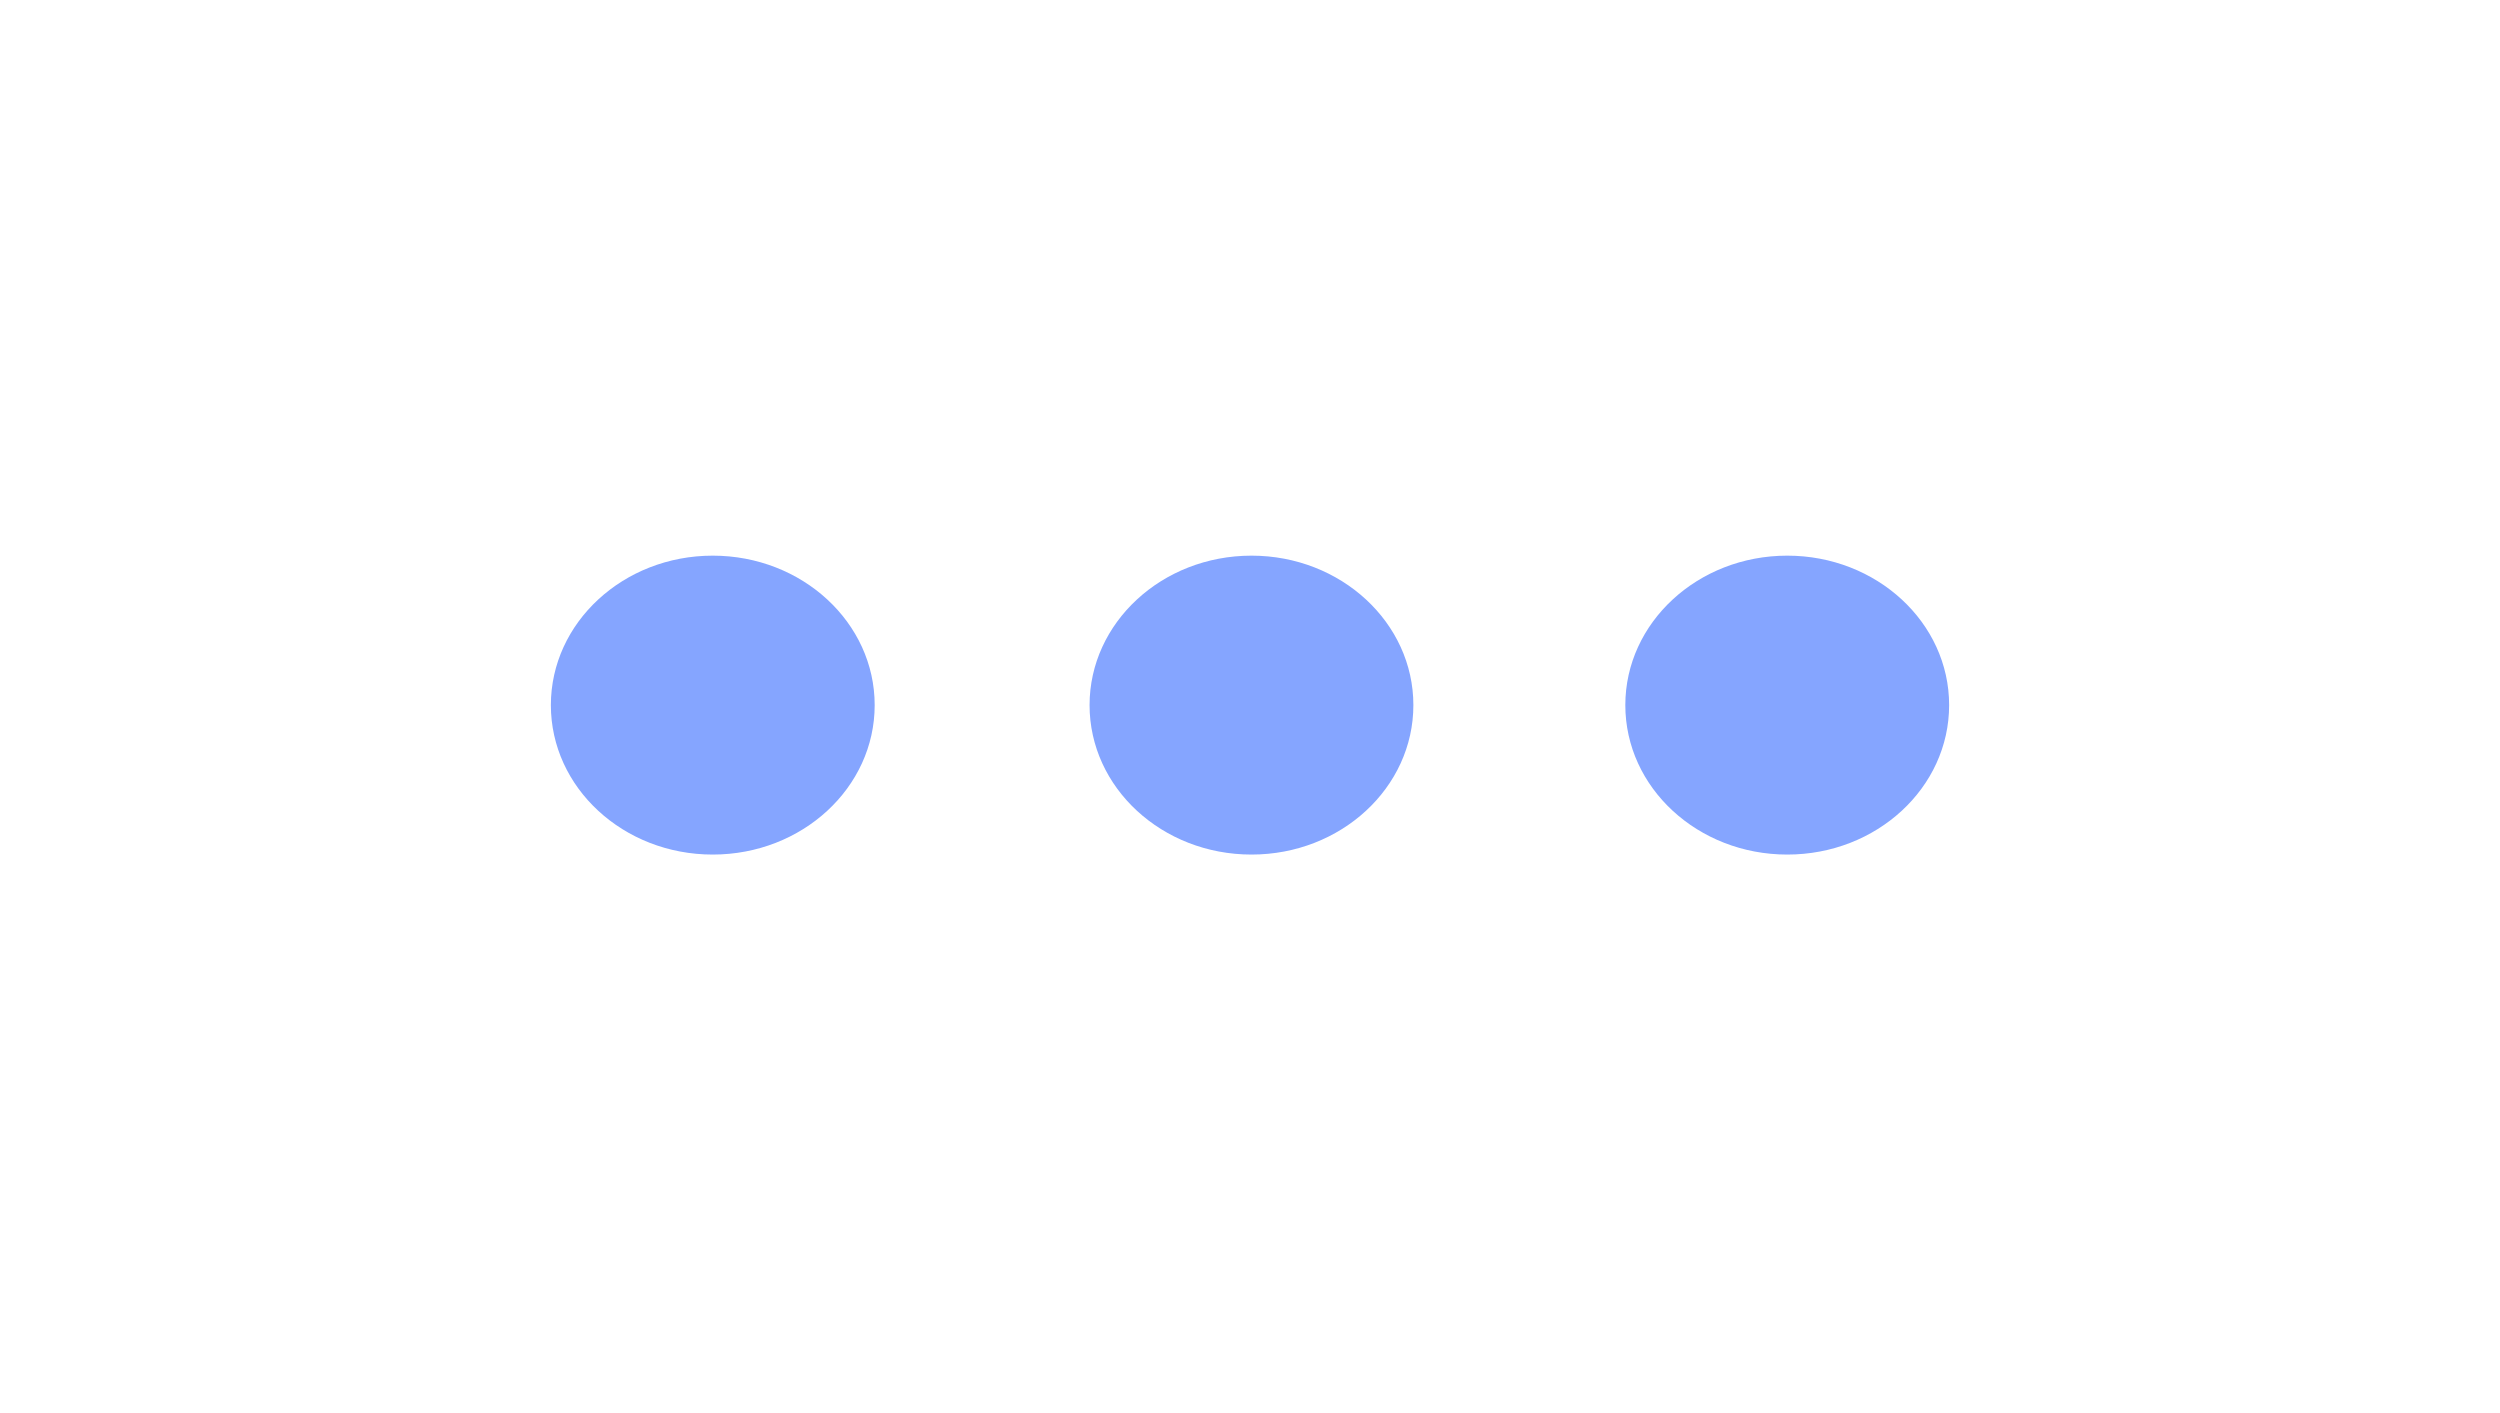 ﻿<?xml version="1.0" encoding="utf-8"?>
<svg version="1.1" xmlns:xlink="http://www.w3.org/1999/xlink" width="23px" height="13px" xmlns="http://www.w3.org/2000/svg">
  <defs>
    <pattern id="BGPattern" patternUnits="userSpaceOnUse" alignment="0 0" imageRepeat="None" />
    <mask fill="white" id="Clip841">
      <path d="M 6.514 2.862  C 5.691 2.862  5.024 2.247  5.024 1.487  C 5.024 0.728  5.691 0.112  6.514 0.112  C 7.336 0.112  8.003 0.728  8.003 1.487  C 8.003 2.247  7.336 2.862  6.514 2.862  Z M 1.557 2.862  C 0.735 2.862  0.068 2.247  0.068 1.487  C 0.068 0.728  0.735 0.112  1.557 0.112  C 2.38 0.112  3.047 0.728  3.047 1.487  C 3.047 2.247  2.38 2.862  1.557 2.862  Z M 11.443 2.862  C 10.62 2.862  9.953 2.247  9.953 1.487  C 9.953 0.728  10.62 0.112  11.443 0.112  C 12.265 0.112  12.932 0.728  12.932 1.487  C 12.932 2.247  12.265 2.862  11.443 2.862  Z " fill-rule="evenodd" />
    </mask>
  </defs>
  <g transform="matrix(1 0 0 1 -599 -21 )">
    <path d="M 6.514 2.862  C 5.691 2.862  5.024 2.247  5.024 1.487  C 5.024 0.728  5.691 0.112  6.514 0.112  C 7.336 0.112  8.003 0.728  8.003 1.487  C 8.003 2.247  7.336 2.862  6.514 2.862  Z M 1.557 2.862  C 0.735 2.862  0.068 2.247  0.068 1.487  C 0.068 0.728  0.735 0.112  1.557 0.112  C 2.38 0.112  3.047 0.728  3.047 1.487  C 3.047 2.247  2.38 2.862  1.557 2.862  Z M 11.443 2.862  C 10.62 2.862  9.953 2.247  9.953 1.487  C 9.953 0.728  10.62 0.112  11.443 0.112  C 12.265 0.112  12.932 0.728  12.932 1.487  C 12.932 2.247  12.265 2.862  11.443 2.862  Z " fill-rule="nonzero" fill="rgba(133, 165, 255, 1)" stroke="none" transform="matrix(1 0 0 1 604 26 )" class="fill" />
    <path d="M 6.514 2.862  C 5.691 2.862  5.024 2.247  5.024 1.487  C 5.024 0.728  5.691 0.112  6.514 0.112  C 7.336 0.112  8.003 0.728  8.003 1.487  C 8.003 2.247  7.336 2.862  6.514 2.862  Z " stroke-width="0" stroke-dasharray="0" stroke="rgba(255, 255, 255, 0)" fill="none" transform="matrix(1 0 0 1 604 26 )" class="stroke" mask="url(#Clip841)" />
    <path d="M 1.557 2.862  C 0.735 2.862  0.068 2.247  0.068 1.487  C 0.068 0.728  0.735 0.112  1.557 0.112  C 2.38 0.112  3.047 0.728  3.047 1.487  C 3.047 2.247  2.38 2.862  1.557 2.862  Z " stroke-width="0" stroke-dasharray="0" stroke="rgba(255, 255, 255, 0)" fill="none" transform="matrix(1 0 0 1 604 26 )" class="stroke" mask="url(#Clip841)" />
    <path d="M 11.443 2.862  C 10.62 2.862  9.953 2.247  9.953 1.487  C 9.953 0.728  10.62 0.112  11.443 0.112  C 12.265 0.112  12.932 0.728  12.932 1.487  C 12.932 2.247  12.265 2.862  11.443 2.862  Z " stroke-width="0" stroke-dasharray="0" stroke="rgba(255, 255, 255, 0)" fill="none" transform="matrix(1 0 0 1 604 26 )" class="stroke" mask="url(#Clip841)" />
  </g>
  <style>svg { filter: drop-shadow(0px 0px 2.5px rgba(255, 255, 255, 0.314)); }</style>
</svg>